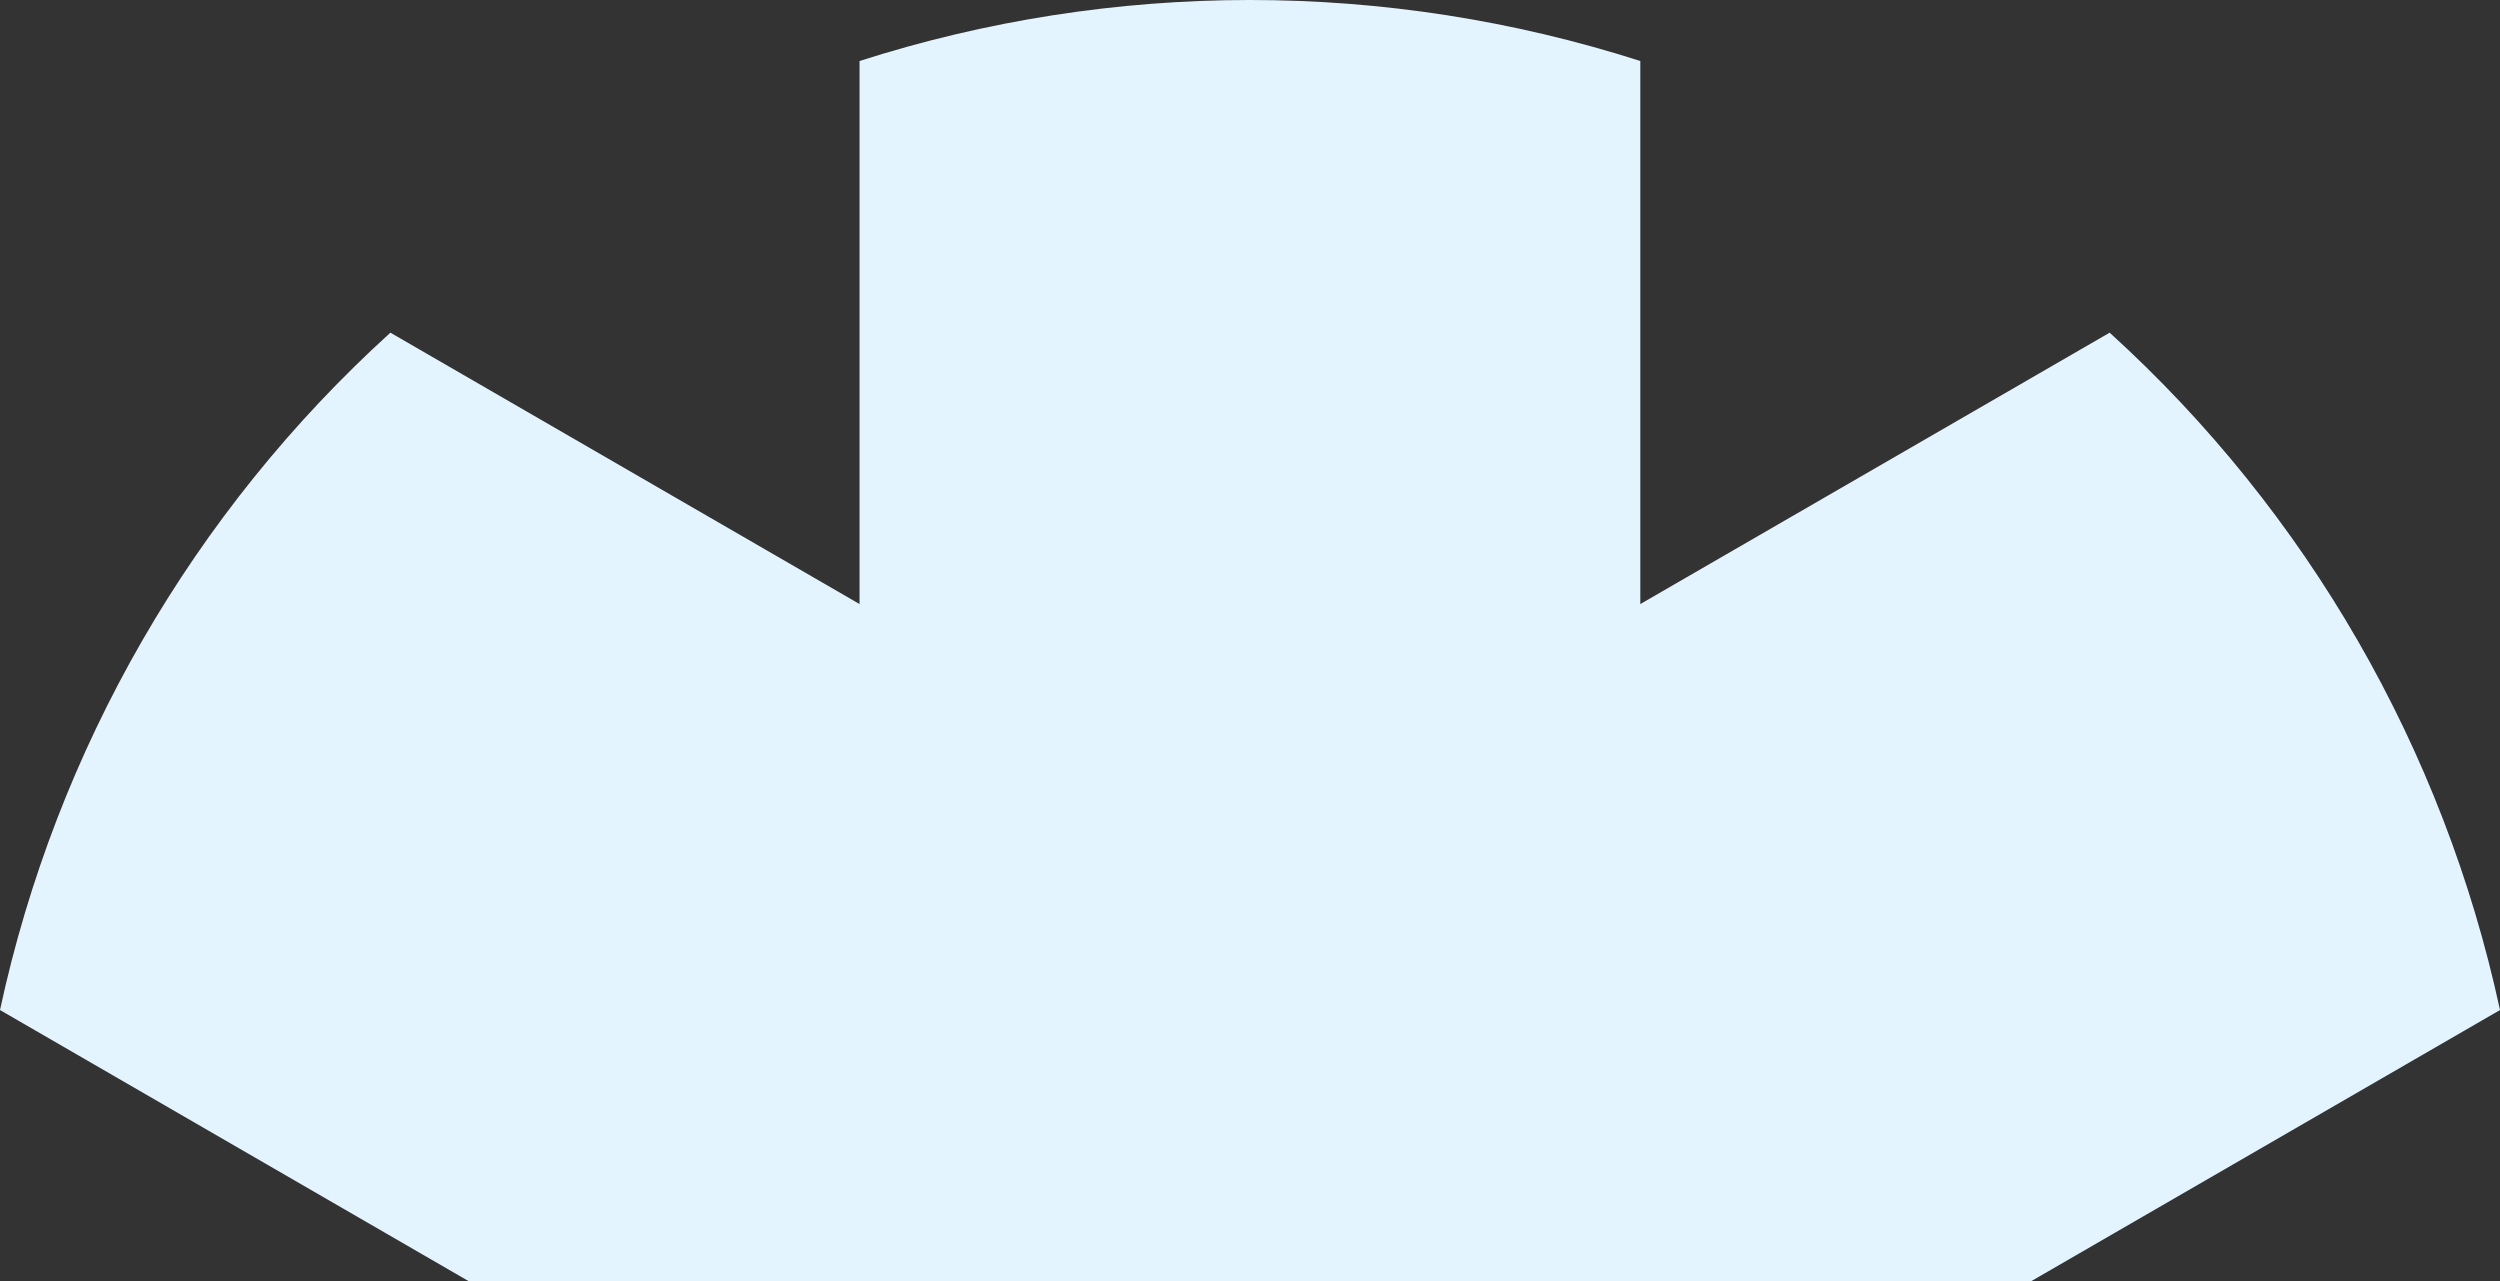 <svg width="757" height="388" viewBox="0 0 757 388" fill="none" xmlns="http://www.w3.org/2000/svg">
<rect x="0" y="0" width="757" height="388" fill="#333333" stroke="none"/>
<path fill-rule="evenodd" clip-rule="evenodd" d="M118.211 100.733L260.272 182.909V18.473C337.159 -6.158 419.799 -6.158 496.686 18.473V182.909L638.804 100.733C698.617 155.056 739.949 226.78 757 305.837L614.869 388.042L757 470.211C739.956 549.267 698.622 620.989 638.804 675.302L496.686 593.147V757.555C419.793 782.148 337.165 782.148 260.272 757.555V593.147L118.211 675.302C58.374 621.001 17.032 549.275 0 470.211L142.097 388.042L0 305.837C17.039 226.772 58.379 155.044 118.211 100.733Z" fill="#E3F4FF"/>
</svg>
